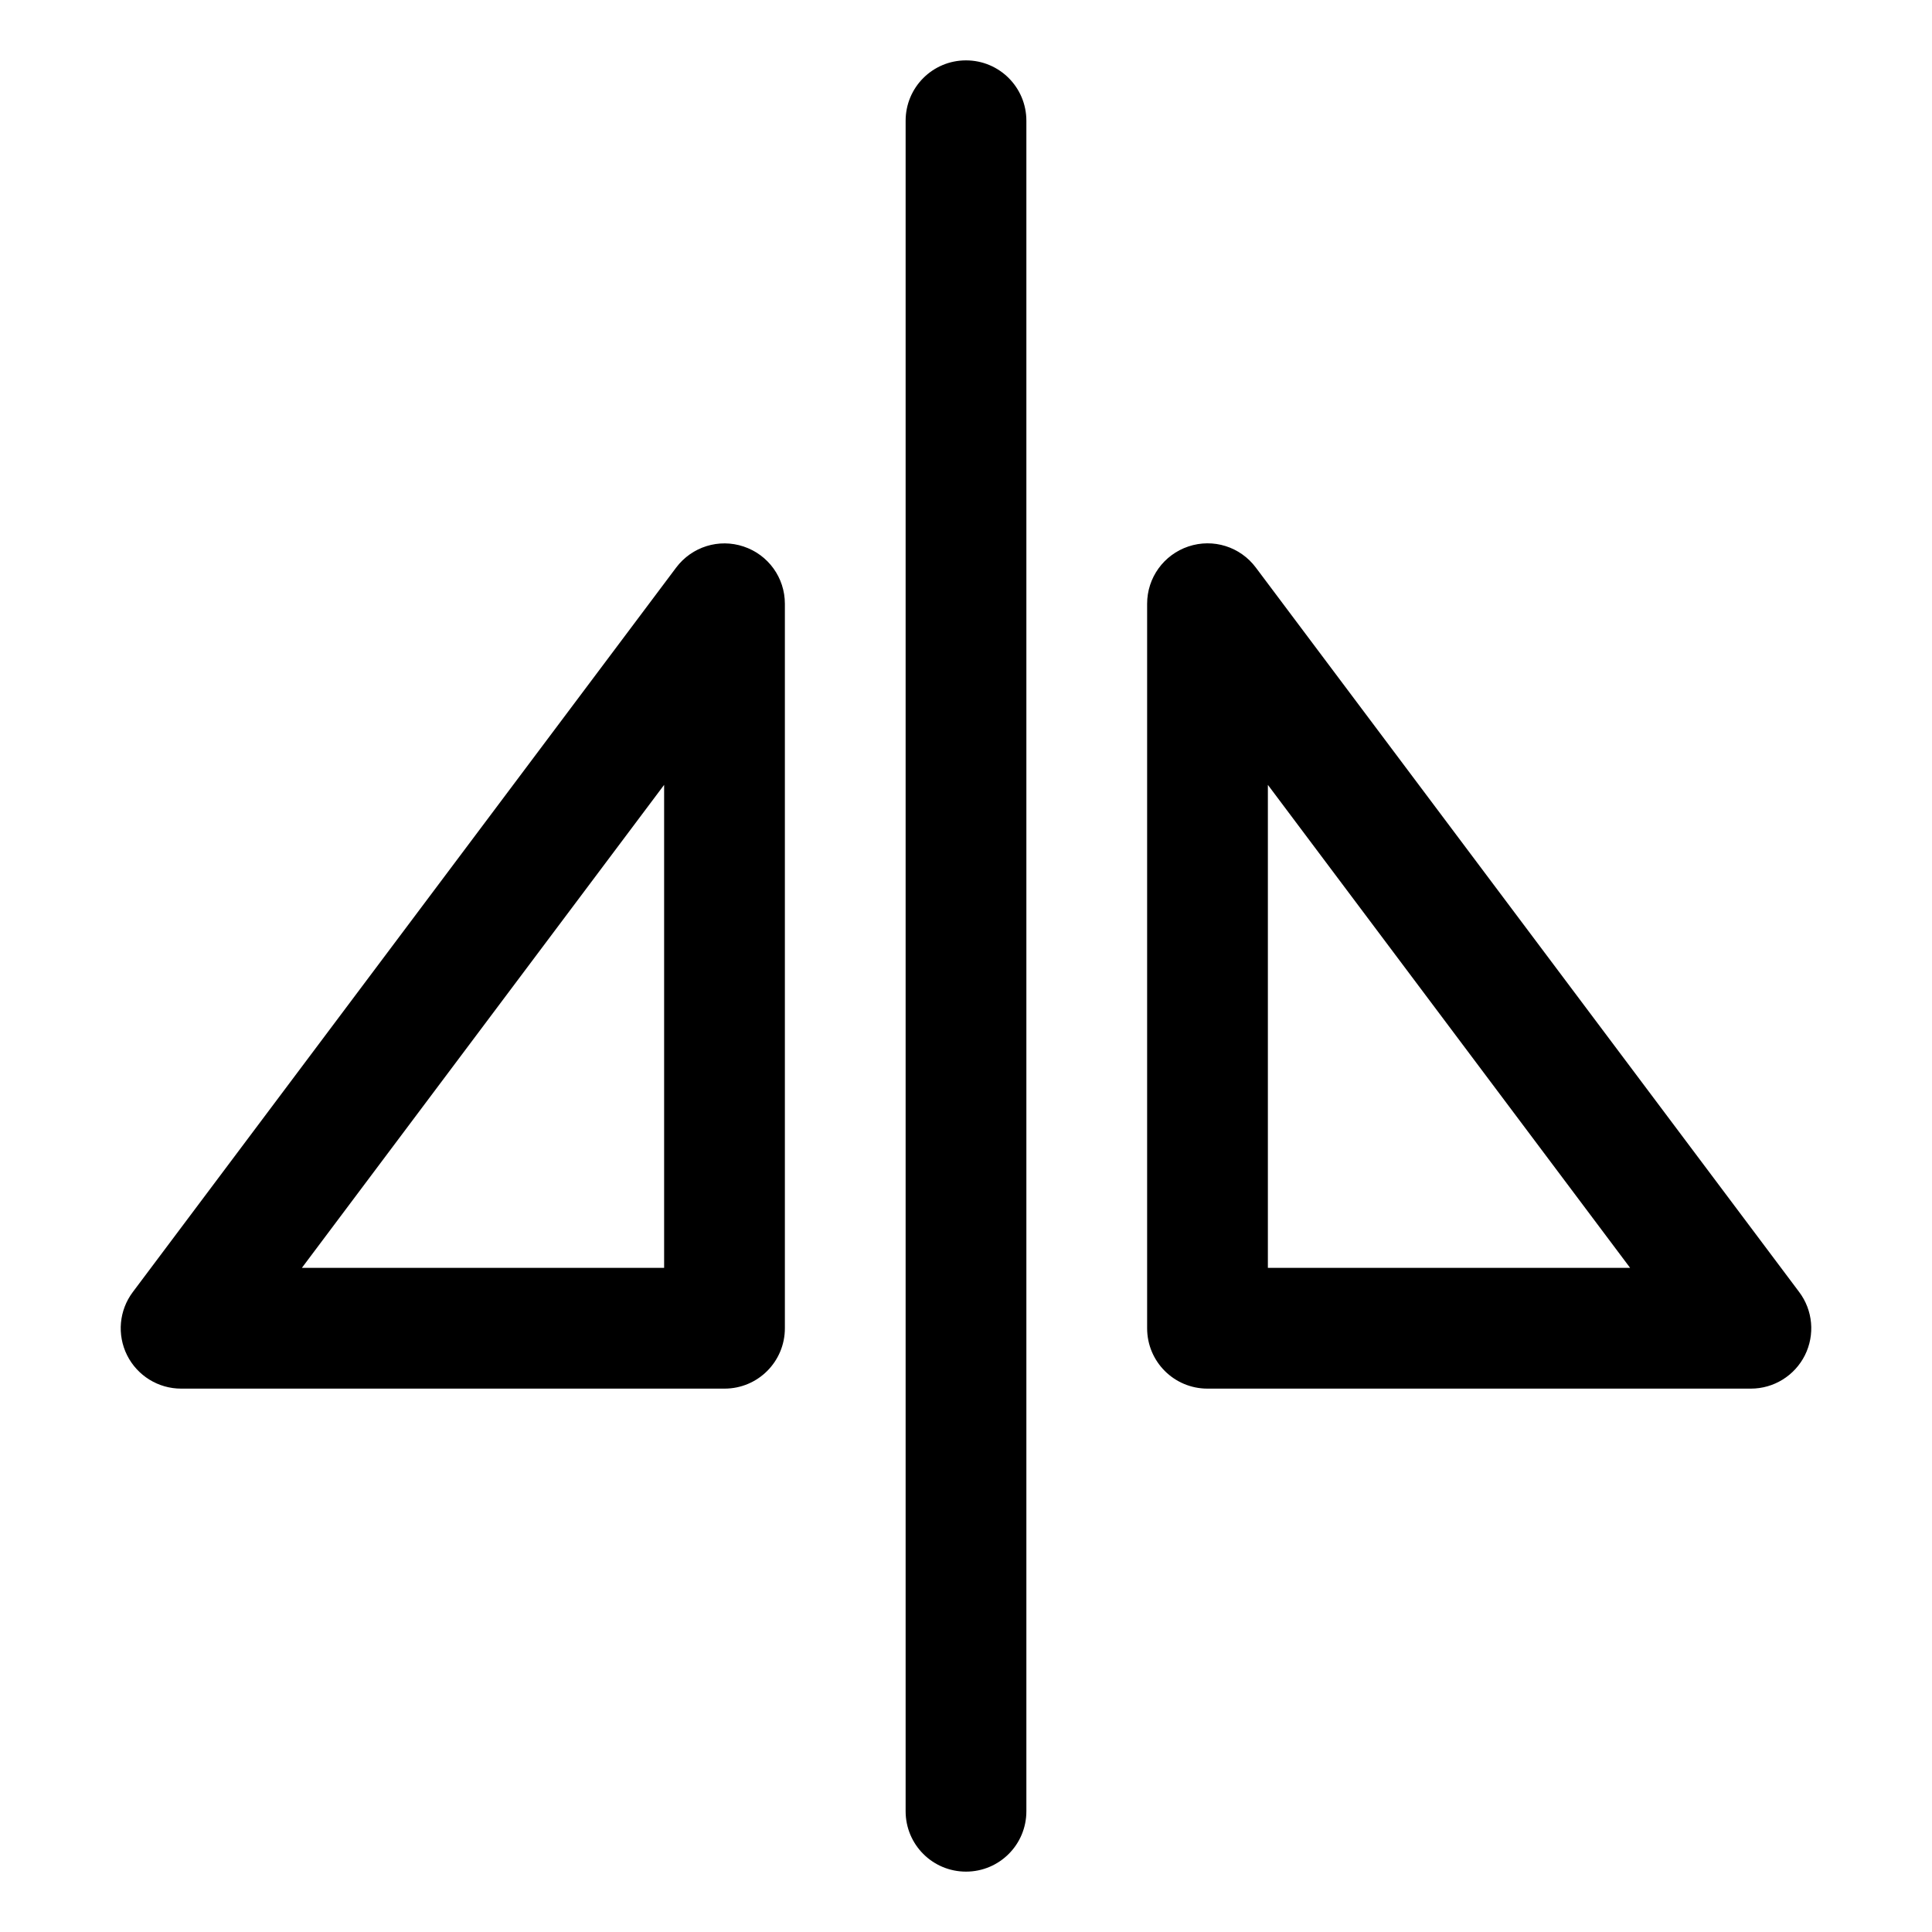 <?xml version="1.0" encoding="utf-8"?>
<!-- Generator: Adobe Illustrator 19.2.1, SVG Export Plug-In . SVG Version: 6.00 Build 0)  -->
<!DOCTYPE svg PUBLIC "-//W3C//DTD SVG 1.1//EN" "http://www.w3.org/Graphics/SVG/1.1/DTD/svg11.dtd">
<svg version="1.1" id="Layer_1" xmlns="http://www.w3.org/2000/svg" xmlns:xlink="http://www.w3.org/1999/xlink" x="0px" y="0px"
	 width="32px" height="32px" viewBox="0 0 32 32" enable-background="new 0 0 32 32" xml:space="preserve">
<path d="M17,30V2c0-0.553-0.447-1-1-1s-1,0.447-1,1v28c0,0.553,0.447,1,1,1S17,30.553,17,30z"/>
<path d="M13,22V10c0-0.431-0.275-0.812-0.684-0.948C11.907,8.915,11.459,9.056,11.2,9.4l-9,12c-0.228,0.303-0.264,0.708-0.095,1.047
	C2.275,22.786,2.621,23,3,23h9C12.553,23,13,22.553,13,22z M11,21H5l6-8V21z"/>
<path d="M29.895,22.447c0.169-0.339,0.133-0.744-0.095-1.047l-9-12c-0.258-0.345-0.706-0.486-1.116-0.349
	C19.275,9.188,19,9.569,19,10v12c0,0.553,0.447,1,1,1h9C29.379,23,29.725,22.786,29.895,22.447z M21,21v-8l6,8H21z"/>
</svg>
